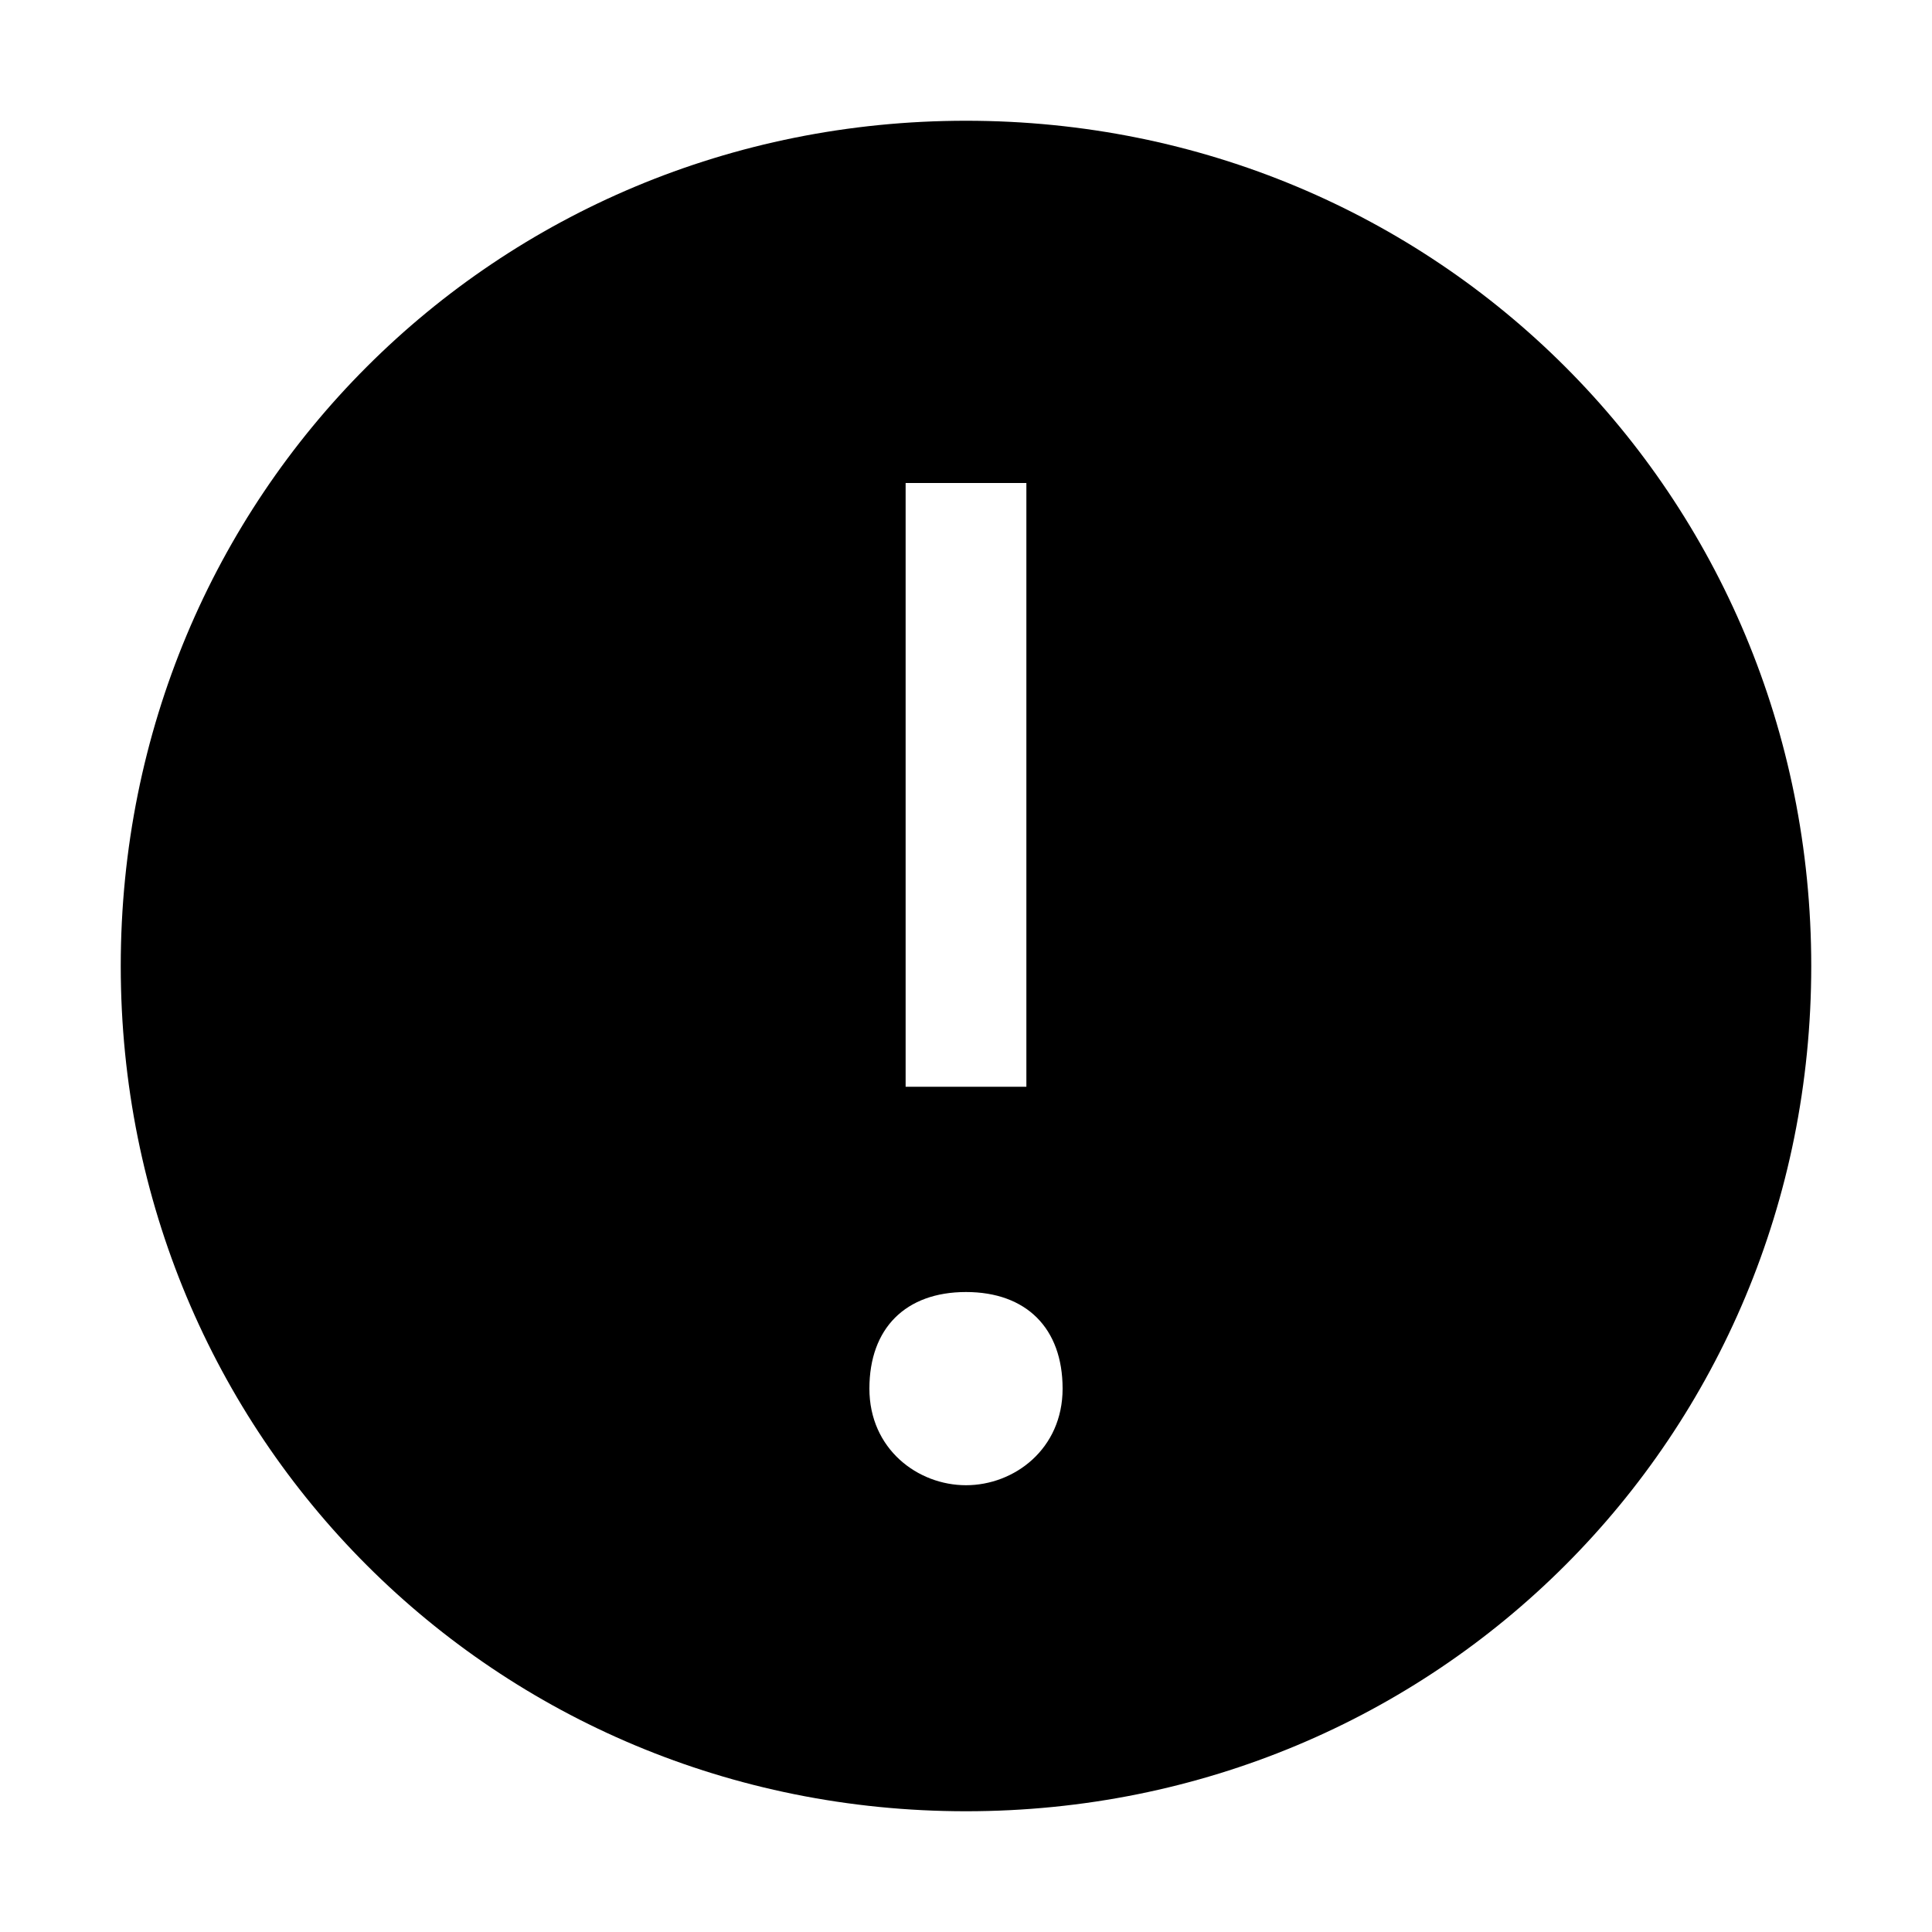 <?xml version="1.0" encoding="utf-8"?>
<!-- Generator: Adobe Illustrator 23.0.2, SVG Export Plug-In . SVG Version: 6.00 Build 0)  -->
<svg version="1.1" id="icon" xmlns="http://www.w3.org/2000/svg" xmlns:xlink="http://www.w3.org/1999/xlink" x="0px" y="0px"
	 width="16px" height="16px" viewBox="0 0 16 16" style="enable-background:new 0 0 16 16;" xml:space="preserve">
<style type="text/css">
	.st0{fill:none;}
	.st1{fill:#FFFFFF;fill-opacity:0;}
</style>
<rect id="Transparent_Rectangle" class="st0" width="16" height="16"/>
<path id="Compound_Path" d="M8,1C4.1,1,1,4.1,1,8s3.1,7,7,7s7-3.1,7-7S11.9,1,8,1z M7.5,4h1v5h-1V4z M8,12.3c-0.4,0-0.8-0.3-0.8-0.8
	s0.3-0.8,0.8-0.8c0.5,0,0.8,0.3,0.8,0.8S8.4,12.3,8,12.3z"/>
<path id="inner-path" class="st1" d="M8.8,11.5c0,0.4-0.3,0.8-0.8,0.8c-0.4,0-0.8-0.3-0.8-0.8s0.3-0.8,0.8-0.8
	C8.5,10.7,8.8,11.1,8.8,11.5z M8.5,4h-1v5h1V4L8.5,4z"/>
</svg>
